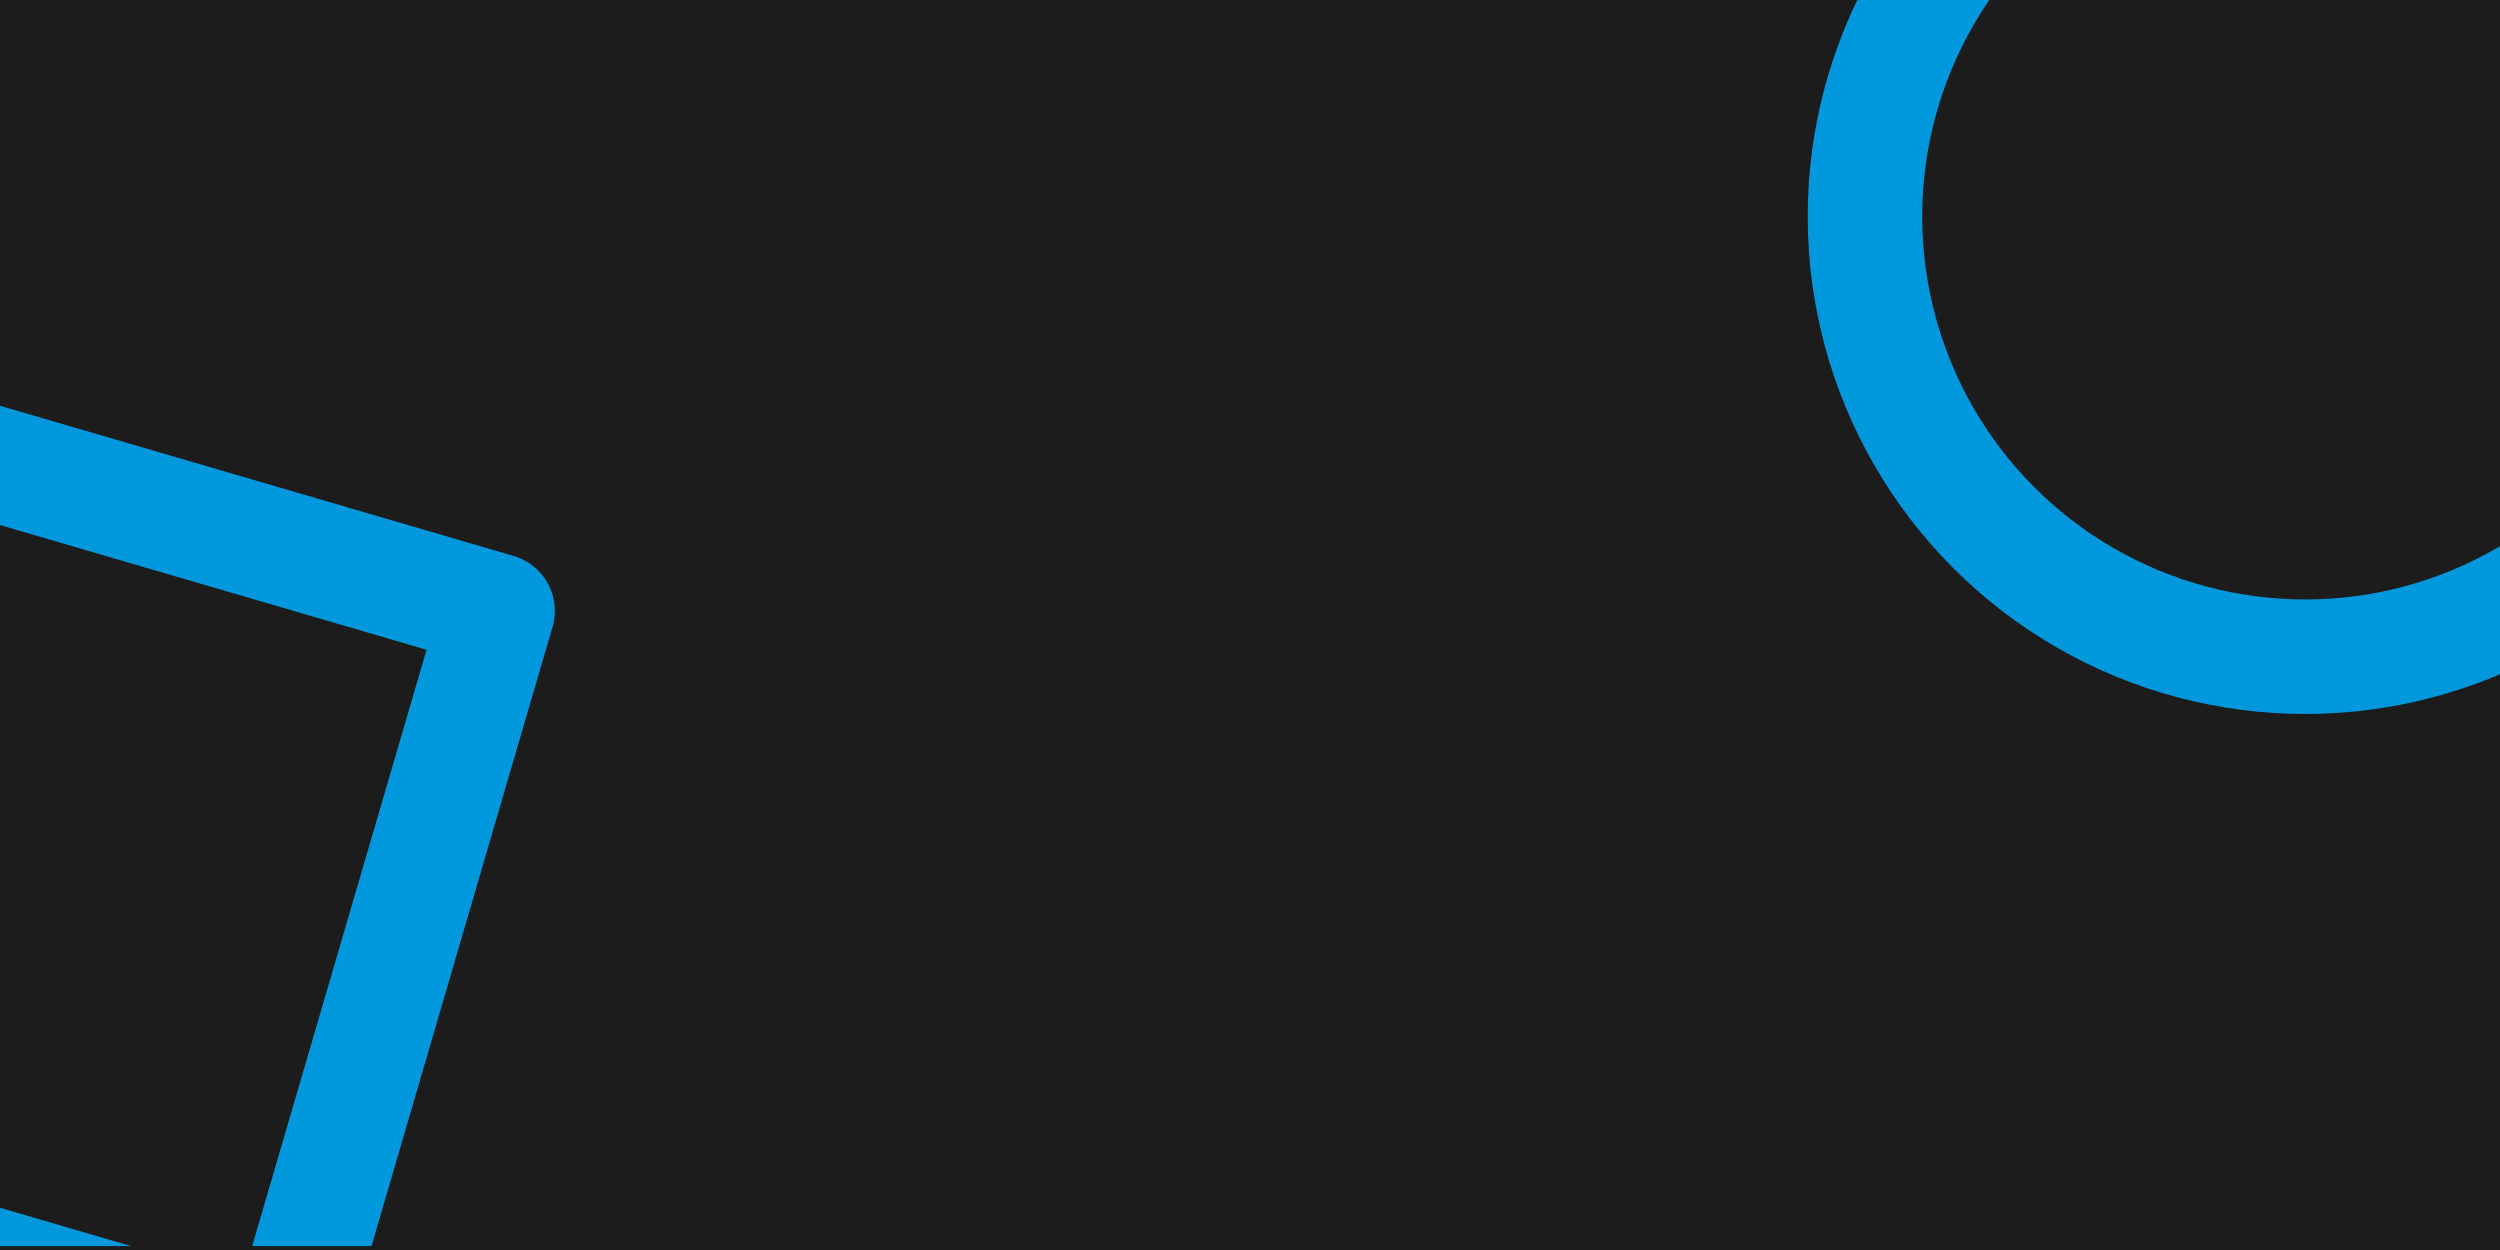 <?xml version="1.0" encoding="UTF-8" standalone="no"?>
<svg
   xmlns:dc="http://purl.org/dc/elements/1.1/"
   xmlns:cc="http://creativecommons.org/ns#"
   xmlns:rdf="http://www.w3.org/1999/02/22-rdf-syntax-ns#"
   xmlns:svg="http://www.w3.org/2000/svg"
   xmlns="http://www.w3.org/2000/svg"
   width="300"
   height="150"
   version="1.1"
   viewBox="0 0 79.4 39.7"
   id="svg17">
  <defs
     id="defs5">
    <clipPath
       id="a">
      <rect
         x="55.1"
         y="176"
         width="104"
         height="51.8"
         style="fill:#ab0080;opacity:.999"
         id="rect2" />
    </clipPath>
  </defs>
  <rect
     x="0"
     id="rect7"
     style="opacity:0.999;fill:#1c1c1c;fill-opacity:1"
     height="39.7"
     width="79.4"
     y="0" />
  <g
     id="g13"
     style="stroke:#53c7ff"
     clip-path="url(#a)"
     transform="matrix(0.764,0,0,0.764,-42.152,-134.464)">
    <circle
       id="circle9"
       style="opacity:0.999;fill:none;stroke:#0098dd;stroke-width:4.76;stroke-linejoin:round;stroke-opacity:1"
       r="18.3"
       cy="185"
       cx="151" />
    <rect
       id="rect11"
       style="opacity:0.999;fill:none;stroke:#0098dd;stroke-width:4.76;stroke-linejoin:round;stroke-opacity:1"
       height="32"
       width="31.9"
       y="172.01"
       x="97.433"
       transform="rotate(16.3)" />
  </g>
</svg>
